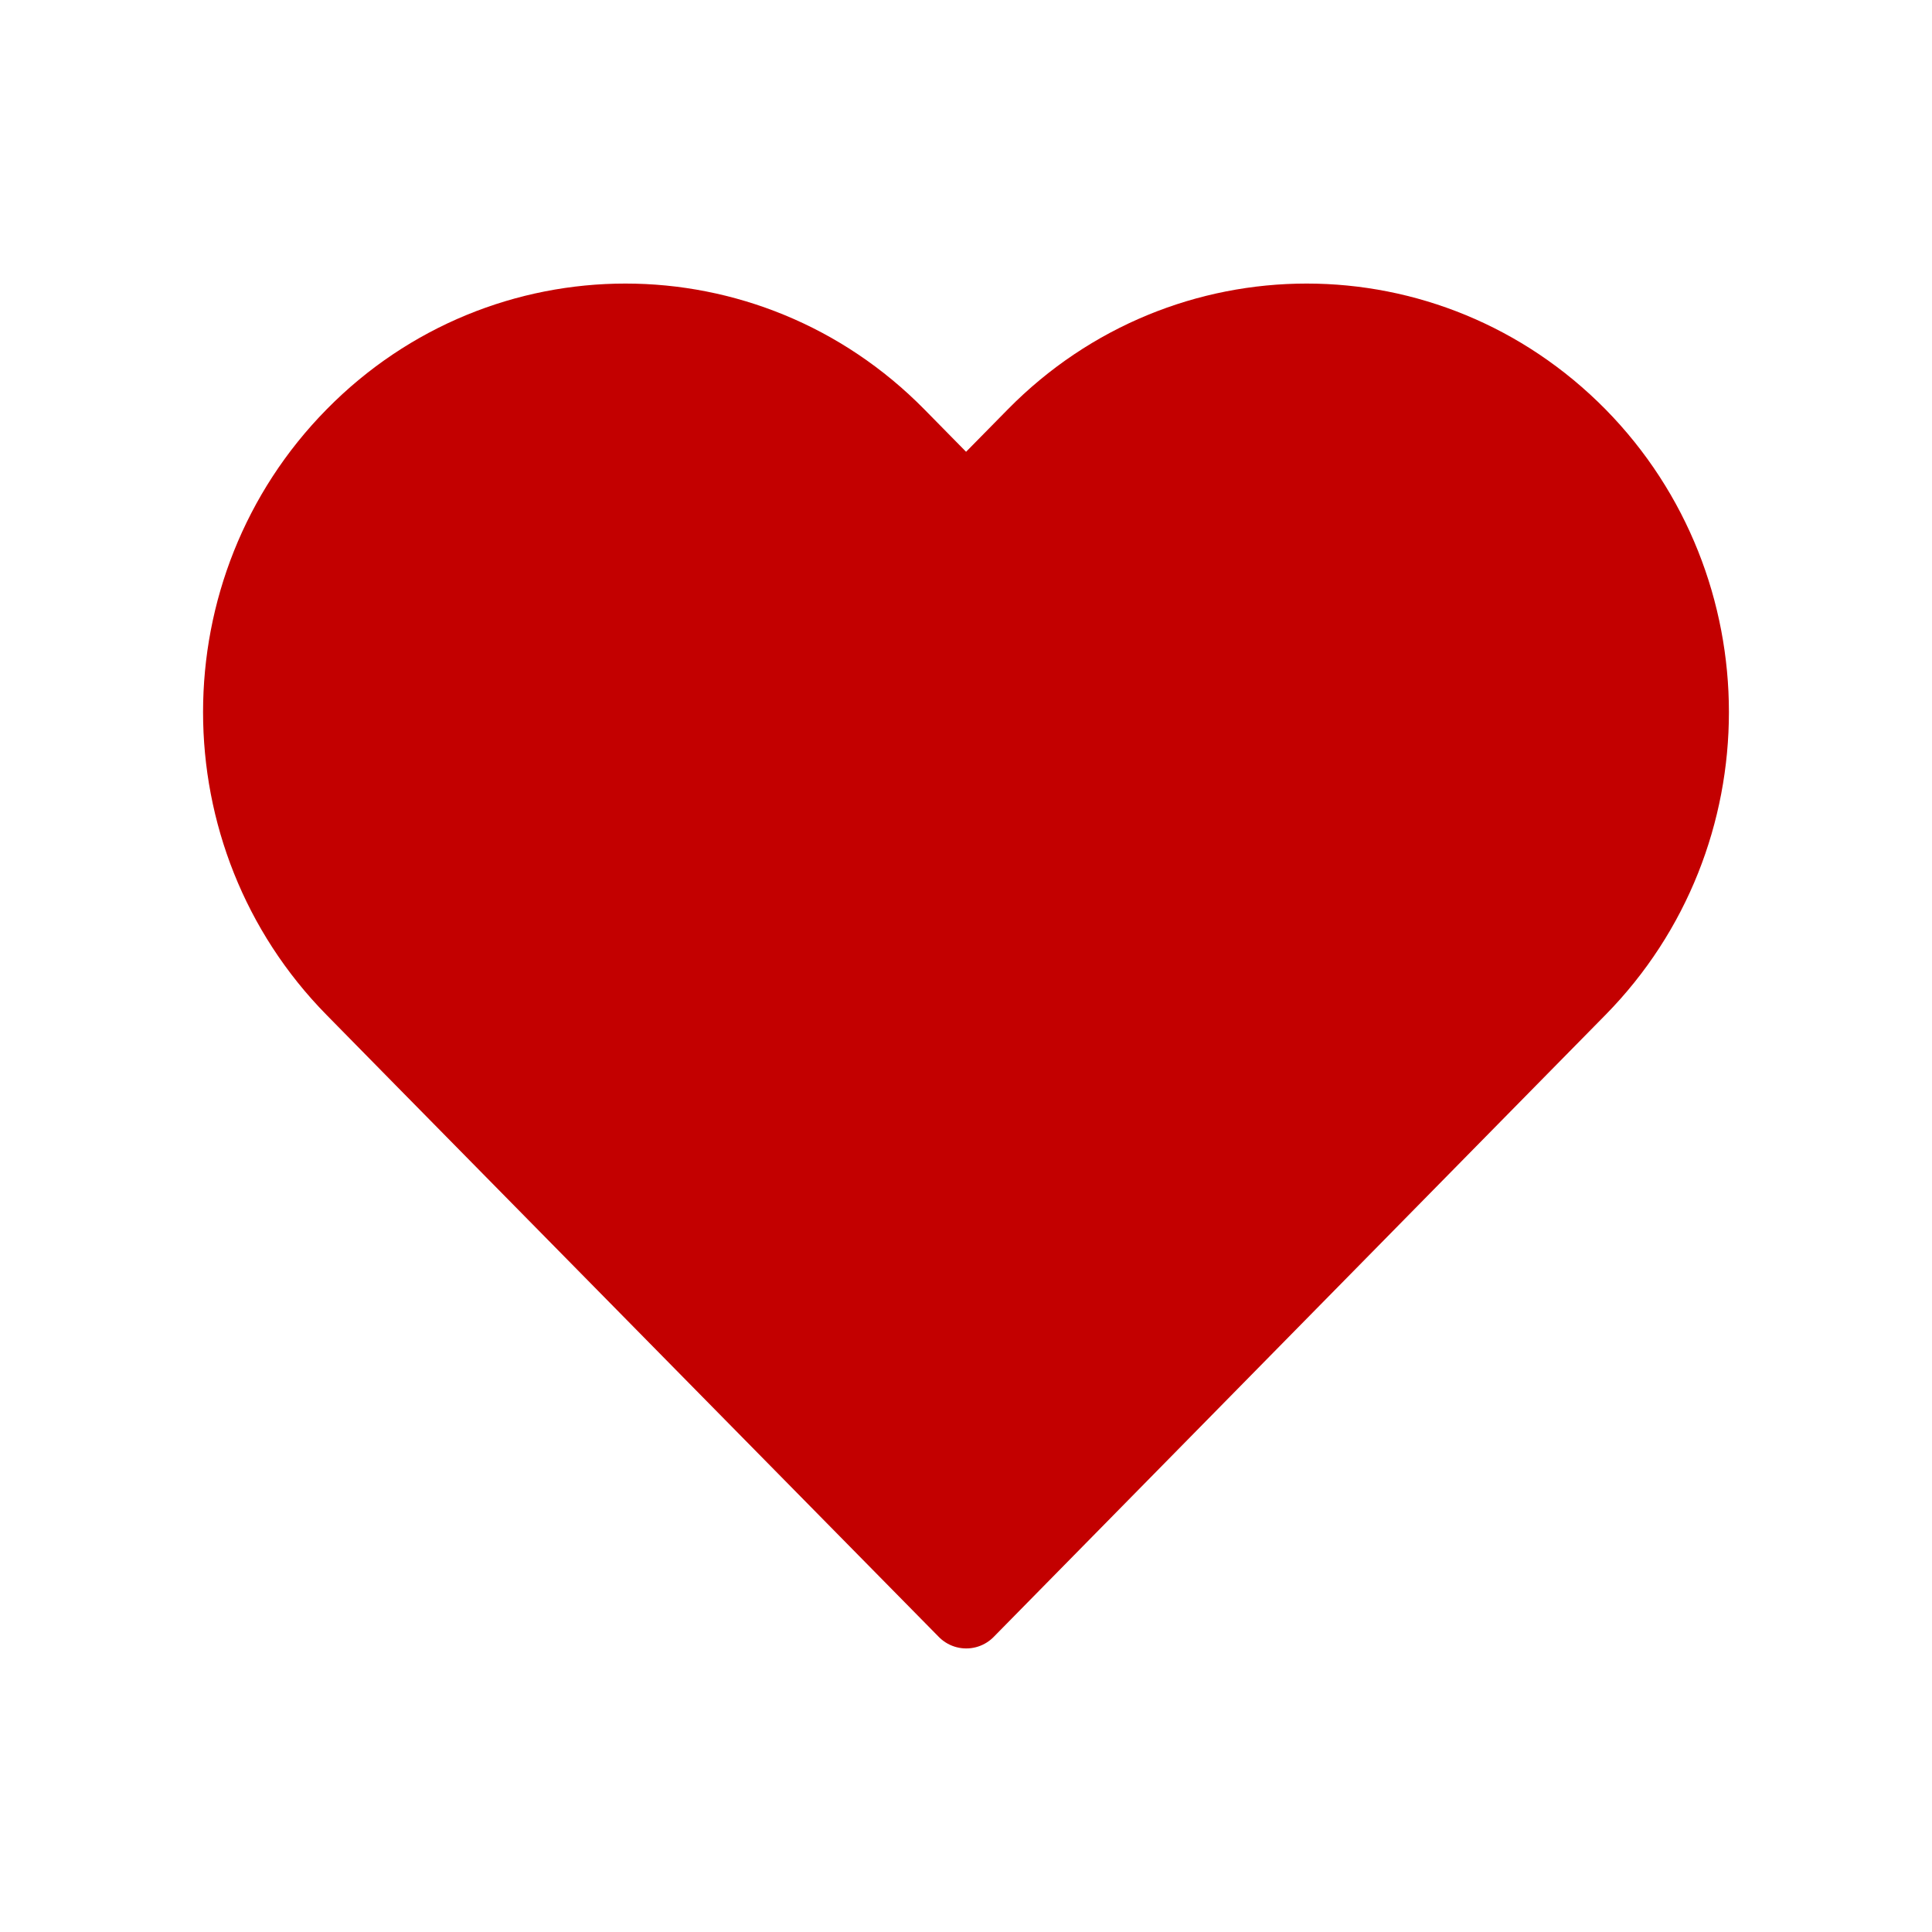 <svg width="24" height="24" viewBox="0 0 24 24" fill="none" xmlns="http://www.w3.org/2000/svg">
<path d="M19.604 12.272L18.745 13.145L12.003 20L5.257 13.148L4.398 12.274C2.534 10.38 2.534 7.312 4.398 5.42C5.328 4.474 6.549 4 7.77 4C8.99 4 10.211 4.474 11.142 5.42L12.001 6.293L12.86 5.42C13.791 4.474 15.011 4 16.232 4C17.453 4 18.671 4.474 19.604 5.42C21.465 7.312 21.465 10.38 19.604 12.272Z" fill="#C30000" stroke="#C30000" stroke-width="0.955" stroke-linecap="round" stroke-linejoin="round"/>
</svg>
